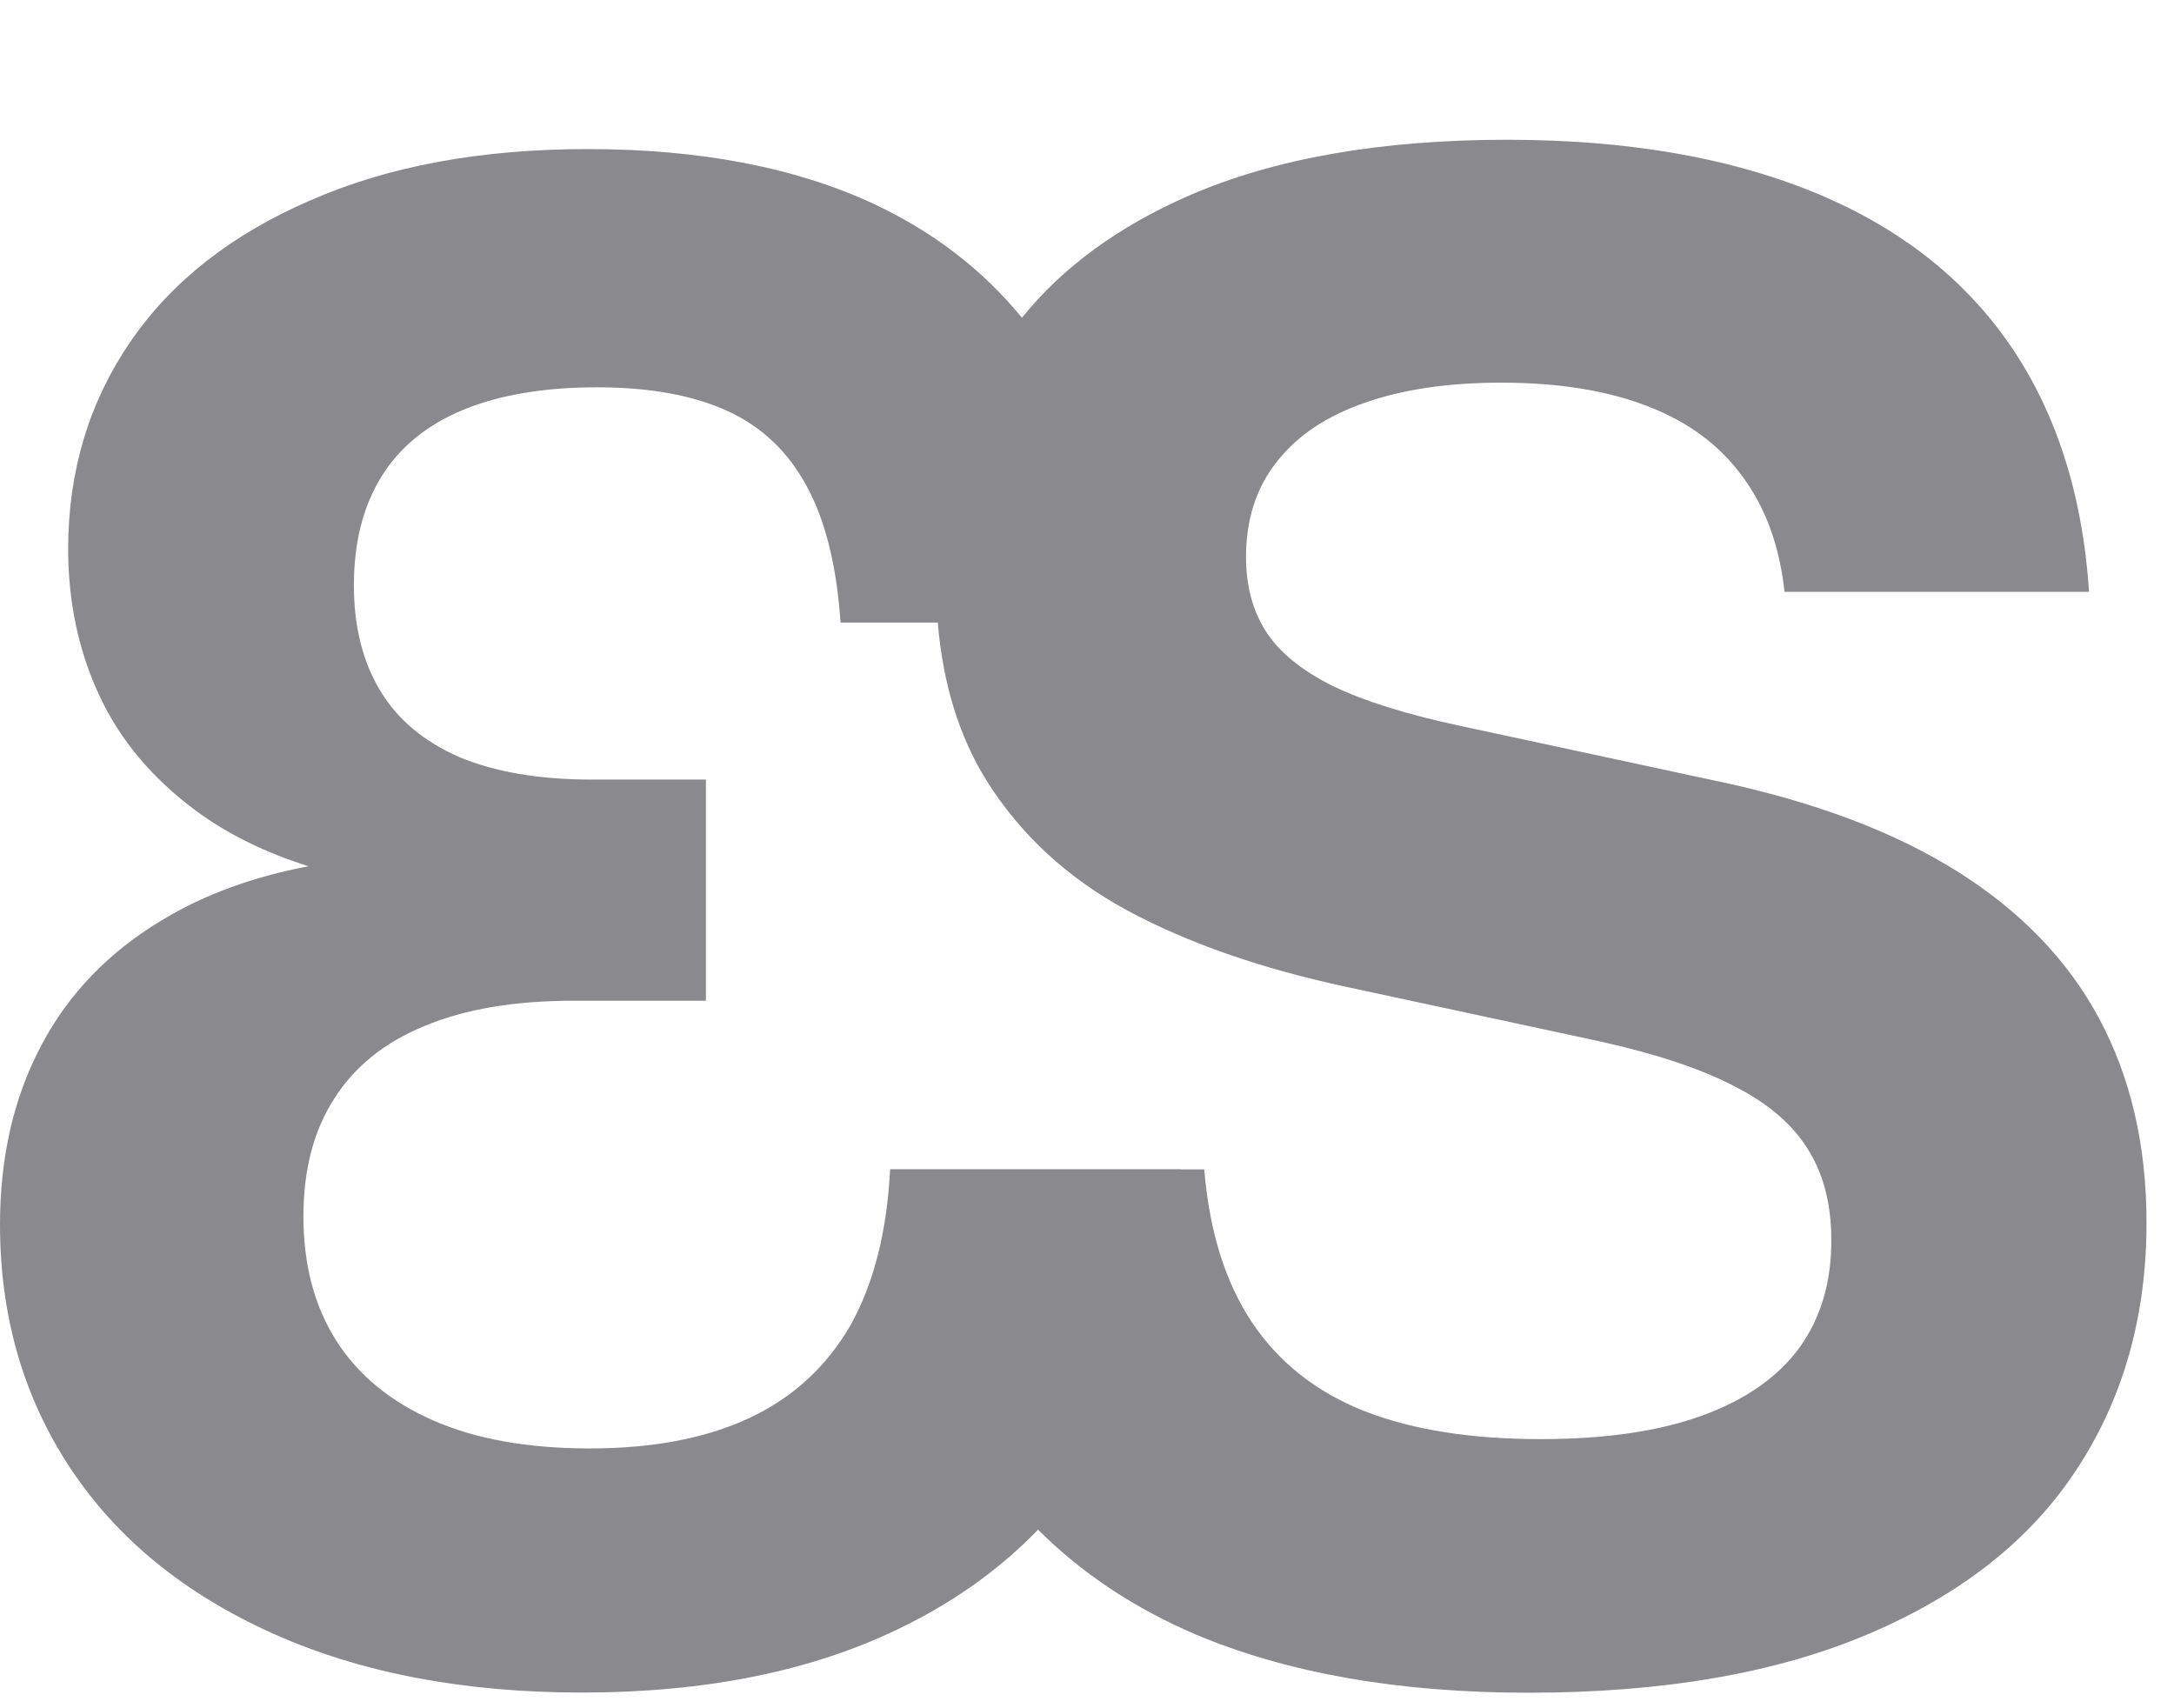 <svg width="14" height="11" viewBox="0 0 14 11" fill="none" xmlns="http://www.w3.org/2000/svg">
<path d="M13.518 6.559C13.317 6.183 13.013 5.869 12.609 5.614C12.205 5.36 11.699 5.168 11.091 5.037L9.412 4.676C9.063 4.602 8.788 4.516 8.584 4.418C8.383 4.318 8.238 4.2 8.152 4.066C8.067 3.932 8.024 3.772 8.024 3.587C8.024 3.345 8.09 3.14 8.222 2.974C8.354 2.805 8.541 2.68 8.785 2.595C9.03 2.508 9.324 2.464 9.667 2.464C10.039 2.464 10.357 2.516 10.616 2.618C10.876 2.719 11.078 2.87 11.223 3.071C11.371 3.271 11.46 3.517 11.492 3.811H13.453C13.411 3.18 13.239 2.647 12.938 2.213C12.636 1.779 12.213 1.454 11.671 1.234C11.124 1.012 10.47 0.9 9.706 0.9C8.89 0.9 8.208 1.02 7.658 1.259C7.204 1.457 6.845 1.719 6.581 2.046C6.331 1.74 6.014 1.495 5.629 1.314C5.123 1.078 4.508 0.96 3.785 0.96C3.095 0.96 2.498 1.07 1.995 1.292C1.49 1.51 1.103 1.815 0.838 2.203C0.572 2.592 0.439 3.037 0.439 3.535C0.439 3.877 0.506 4.192 0.64 4.479C0.773 4.766 0.981 5.012 1.261 5.22C1.465 5.371 1.707 5.49 1.987 5.578C1.63 5.646 1.319 5.759 1.05 5.921C0.704 6.127 0.442 6.397 0.266 6.732C0.088 7.067 0 7.452 0 7.886C0 8.475 0.151 8.998 0.453 9.454C0.754 9.909 1.188 10.262 1.753 10.517C2.318 10.771 2.983 10.899 3.747 10.899C4.536 10.899 5.214 10.764 5.778 10.493C6.13 10.325 6.434 10.11 6.685 9.85C6.965 10.13 7.303 10.355 7.7 10.525C8.295 10.775 9.008 10.9 9.843 10.9C10.707 10.9 11.437 10.775 12.032 10.522C12.63 10.268 13.076 9.916 13.373 9.462C13.673 9.006 13.823 8.477 13.823 7.873C13.823 7.373 13.72 6.935 13.518 6.559ZM11.588 8.678C11.449 8.868 11.24 9.014 10.96 9.116C10.681 9.217 10.335 9.267 9.921 9.267C9.475 9.267 9.096 9.208 8.785 9.086C8.477 8.964 8.236 8.774 8.063 8.516C7.892 8.26 7.788 7.931 7.755 7.53H7.6V7.529H5.732C5.712 7.931 5.627 8.264 5.478 8.532C5.325 8.797 5.11 8.997 4.83 9.129C4.55 9.261 4.206 9.327 3.798 9.327C3.4 9.327 3.063 9.267 2.788 9.146C2.513 9.025 2.306 8.854 2.164 8.631C2.023 8.407 1.954 8.142 1.954 7.832C1.954 7.532 2.02 7.28 2.152 7.075C2.284 6.867 2.479 6.71 2.738 6.605C2.996 6.498 3.313 6.444 3.694 6.444H4.546V5.02H3.812C3.472 5.02 3.188 4.971 2.96 4.876C2.732 4.777 2.562 4.635 2.45 4.45C2.336 4.263 2.279 4.035 2.279 3.769C2.279 3.492 2.339 3.258 2.457 3.068C2.575 2.878 2.751 2.735 2.983 2.639C3.216 2.543 3.504 2.494 3.845 2.494C4.183 2.494 4.461 2.545 4.682 2.645C4.904 2.746 5.075 2.908 5.195 3.131C5.316 3.352 5.388 3.645 5.413 4.009H6.039C6.072 4.402 6.176 4.742 6.353 5.026C6.572 5.375 6.875 5.655 7.262 5.864C7.649 6.072 8.115 6.235 8.662 6.353L10.299 6.705C10.655 6.784 10.943 6.878 11.16 6.99C11.379 7.1 11.539 7.235 11.639 7.395C11.742 7.556 11.793 7.752 11.793 7.981C11.795 8.255 11.726 8.486 11.588 8.678Z" fill="#3C3C43" fill-opacity="0.6"/>
</svg>
